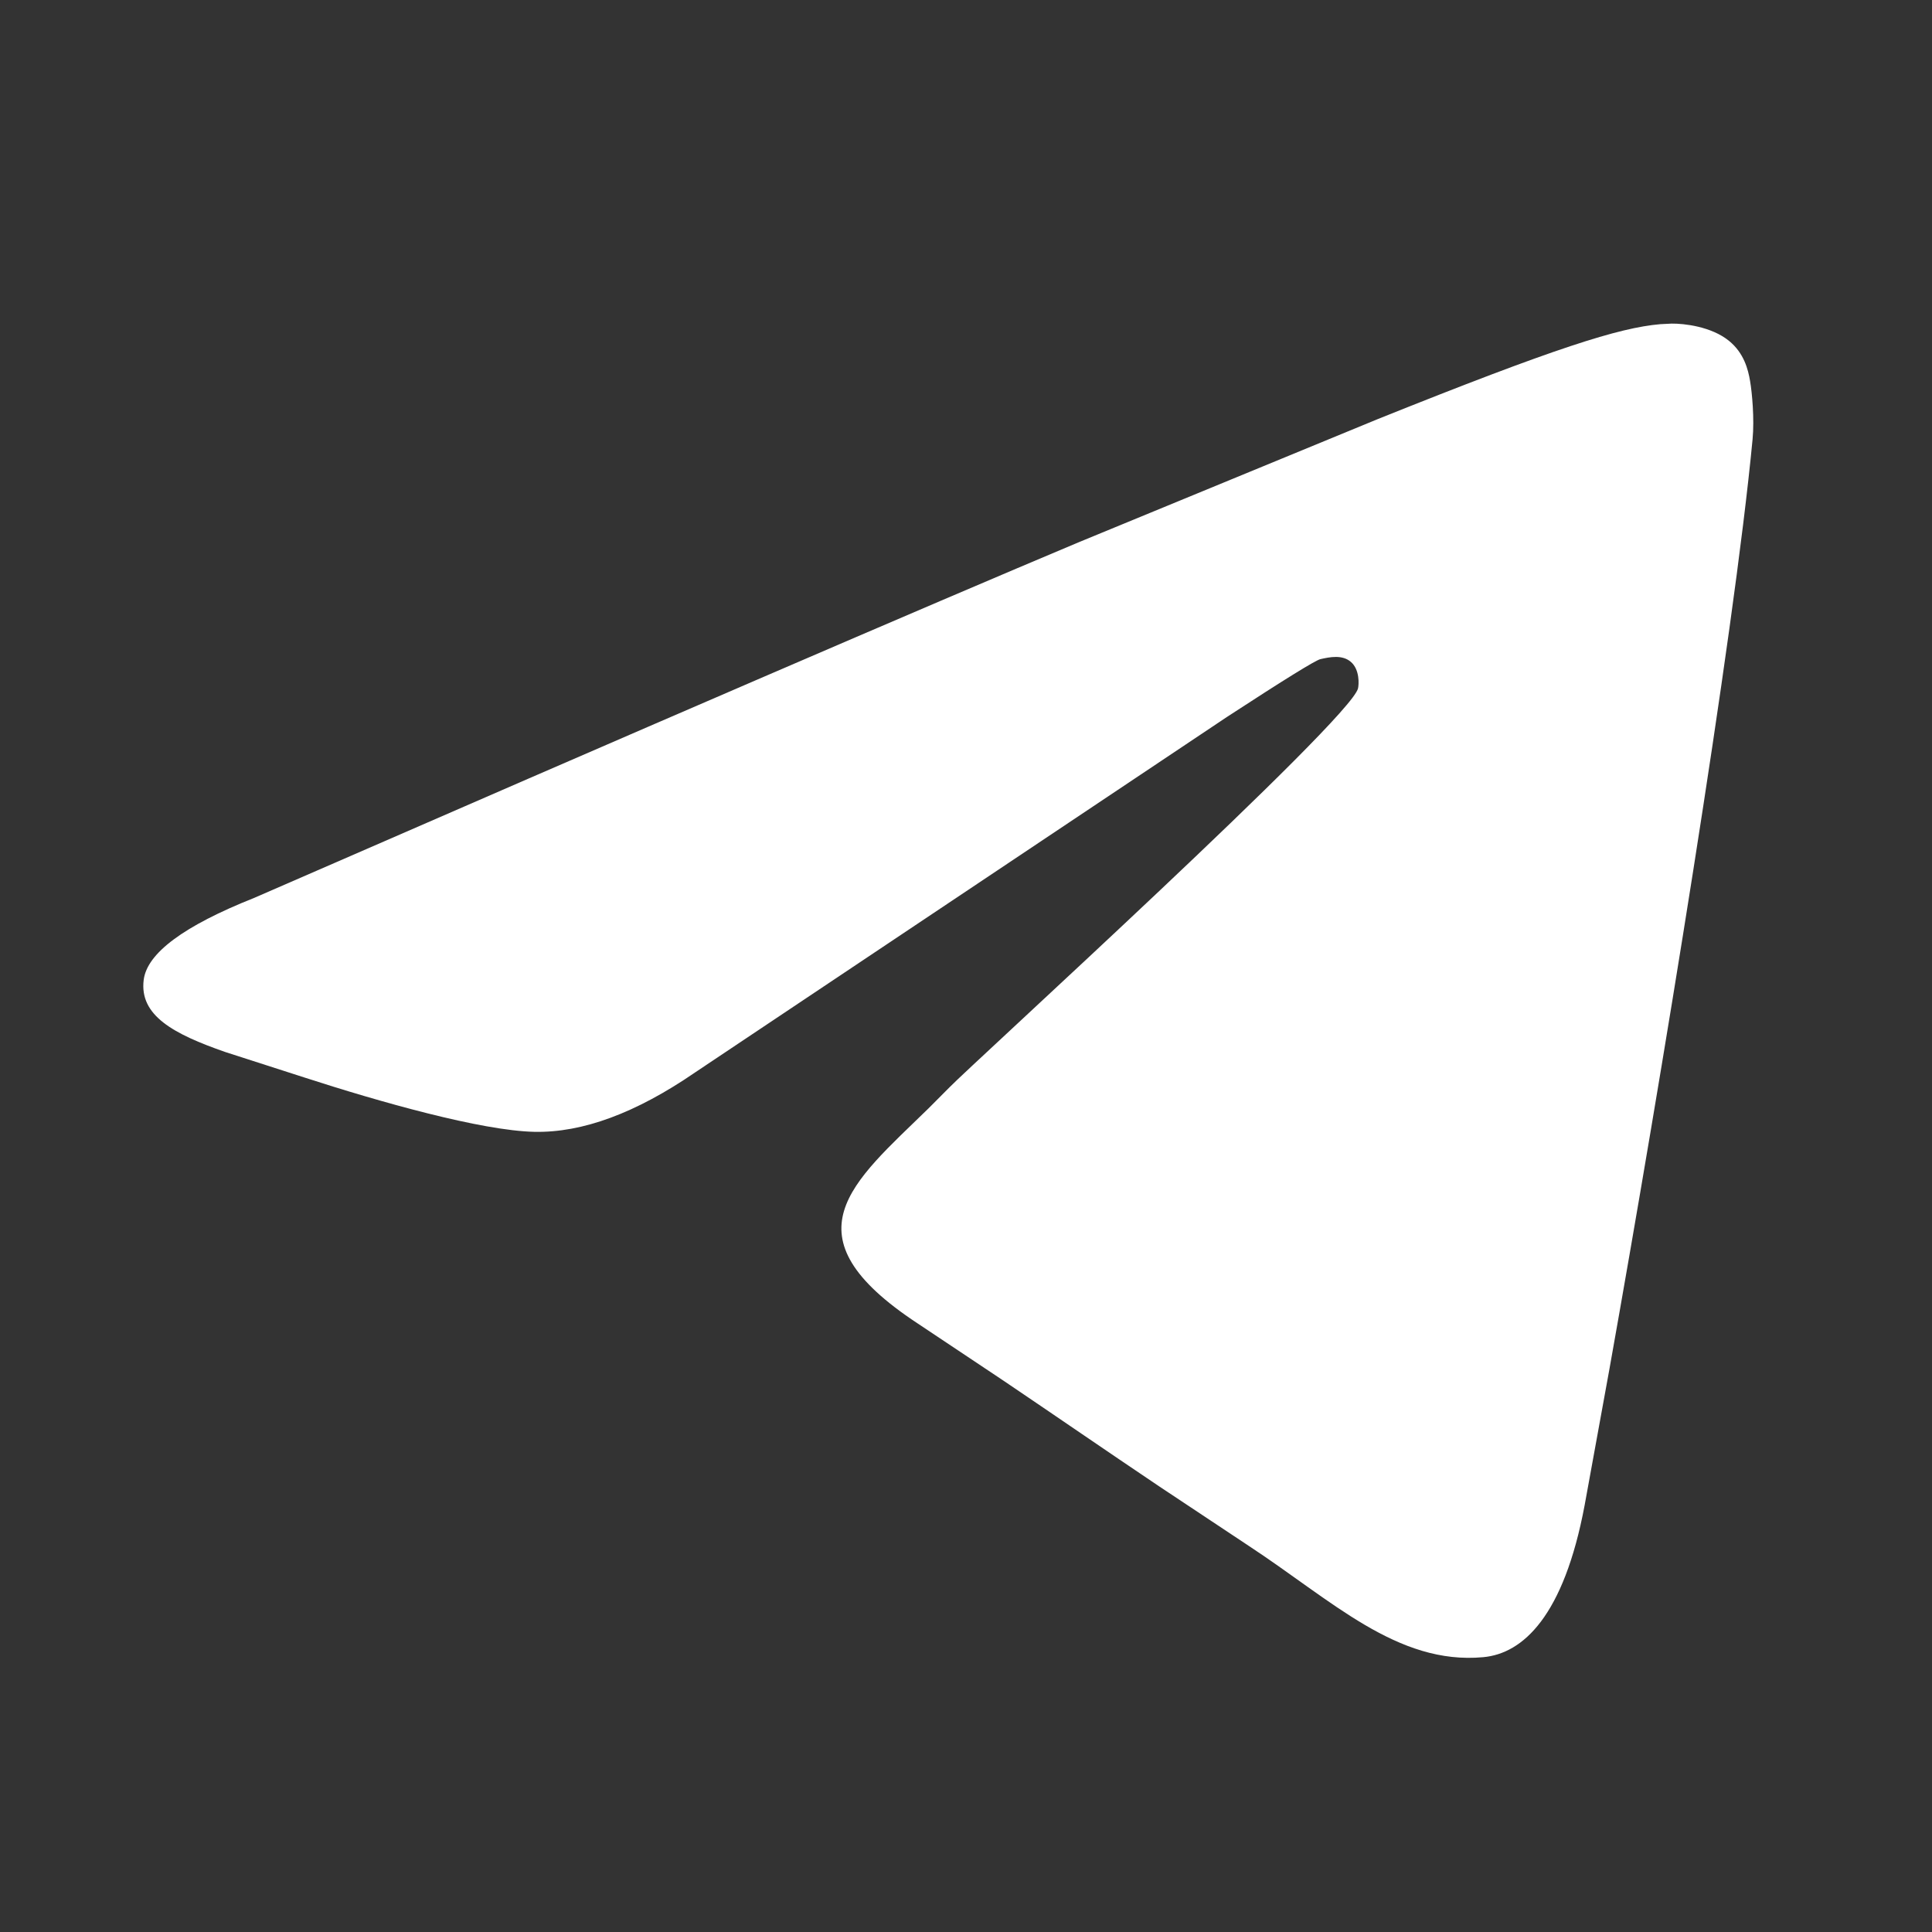 <svg xmlns="http://www.w3.org/2000/svg" xmlns:xlink="http://www.w3.org/1999/xlink" width="24" height="24" version="1.1" viewBox="0 0 24 24"><rect x="0" y="0" width="24" height="24" fill="#333333" stroke="none"/><title>Social/Telegram/White</title><g id="💎-Icons" fill="none" fill-rule="evenodd" stroke="none" stroke-width="1"><g id="Social/Telegram/White" fill="#FFF"><path id="Shape" d="M20.765,4.02 L20.625,4.027 C20.113,4.071 19.322,4.32 17.108,5.209 L13.41,6.732 C11.494,7.537 8.076,9.011 3.155,11.155 C2.283,11.502 1.826,11.841 1.785,12.173 C1.73,12.614 2.152,12.844 2.8,13.069 L3.775,13.383 C4.715,13.688 5.98,14.046 6.638,14.06 C7.234,14.073 7.9,13.827 8.635,13.322 L15.245,8.904 C15.957,8.44 16.343,8.201 16.403,8.188 C16.518,8.162 16.677,8.129 16.784,8.225 C16.892,8.321 16.881,8.502 16.87,8.551 C16.779,8.939 12.067,13.225 11.795,13.507 L11.535,13.768 C10.584,14.697 9.732,15.342 11.399,16.44 L12.477,17.159 C13.142,17.608 13.727,18.012 14.404,18.467 L15.509,19.201 C16.544,19.88 17.357,20.685 18.426,20.586 C18.918,20.541 19.426,20.078 19.685,18.698 L19.994,17.001 C20.634,13.41 21.536,7.933 21.771,5.458 C21.795,5.203 21.765,4.876 21.74,4.733 C21.716,4.59 21.665,4.386 21.478,4.234 C21.258,4.055 20.917,4.018 20.765,4.02 Z"/></g></g></svg>